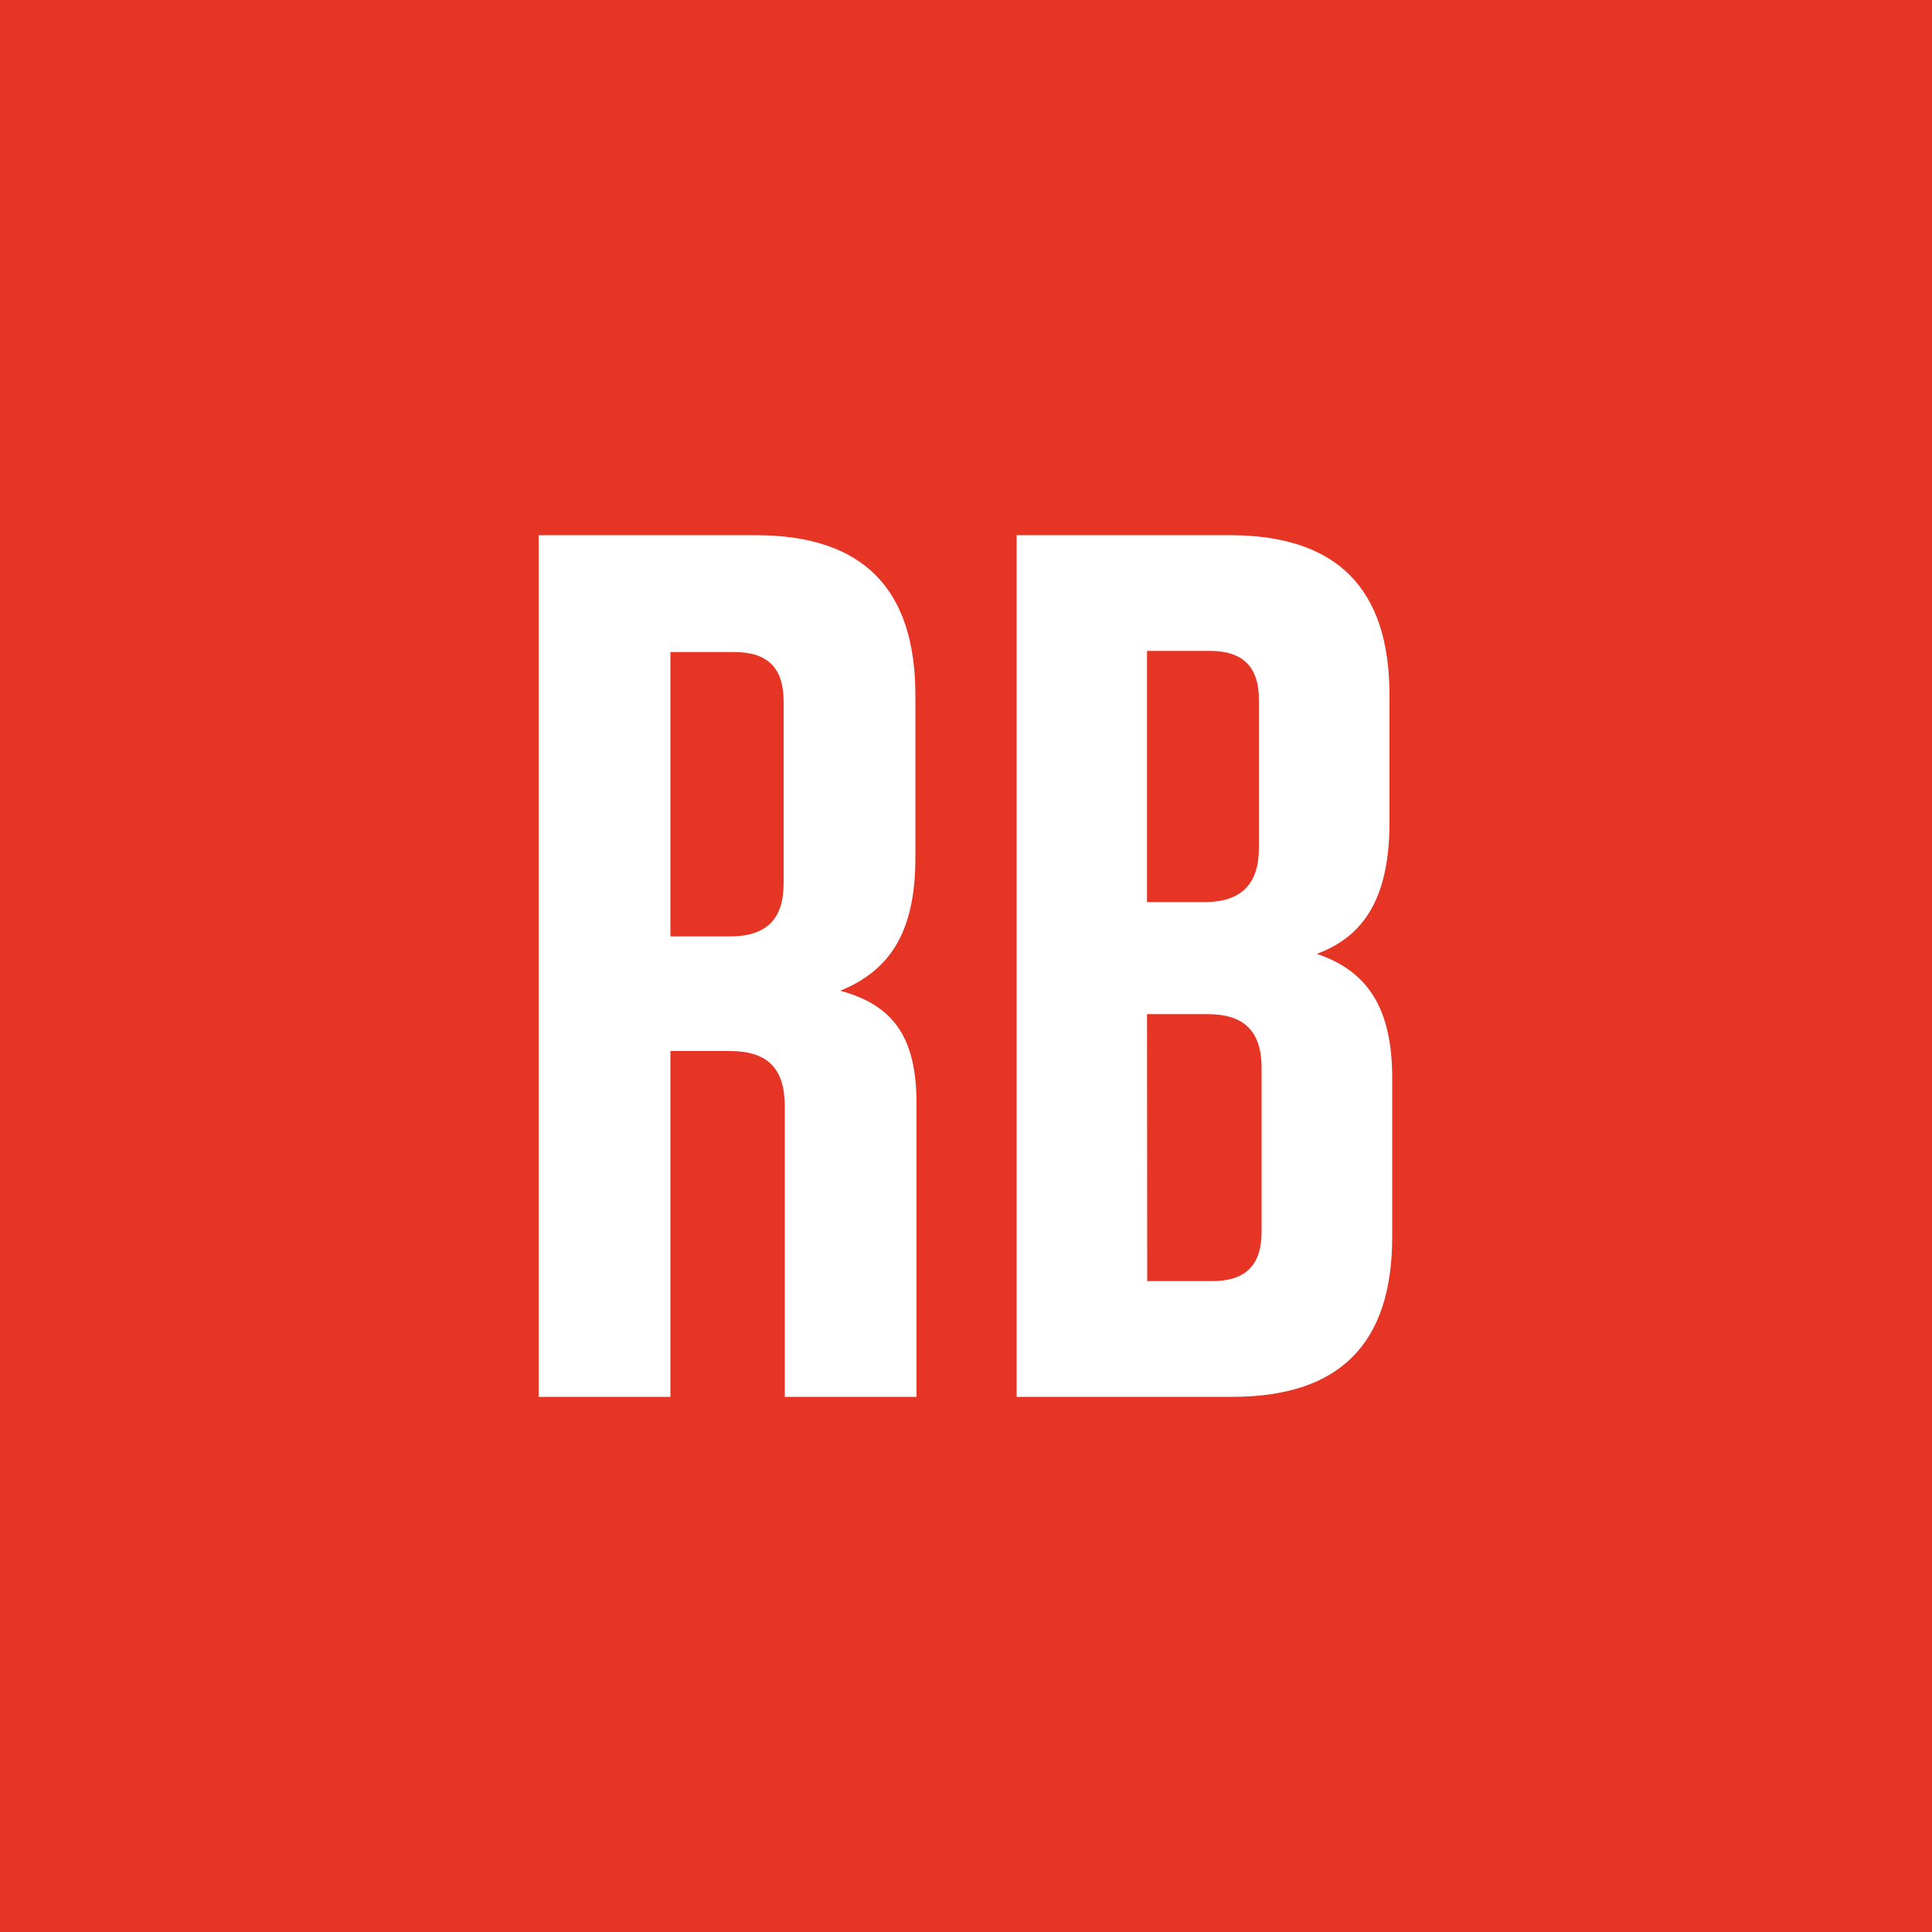 <?xml version="1.0" ?>
<!-- Generator: Adobe Illustrator 25.0.1, SVG Export Plug-In . SVG Version: 6.00 Build 0)  -->
<svg xmlns="http://www.w3.org/2000/svg" version="1.2" baseProfile="tiny-ps" id="Layer_1" viewBox="0 0 1000 1000" overflow="visible" xml:space="preserve">
	<desc>Industry analysis and trends from Restaurant Business Magazine. The latest news, expert advice, and growth strategies for restaurant owners</desc>
	<rect fill="#E73525" width="1000" height="1000"/>
	<g>
		<path fill="#FFFFFF" d="M474.4,571.4V723h-68.2V572.7c0-19.8-8.9-28.7-28.6-28.7H347v179h-68.2V277H391c55.4,0,82.8,27.4,82.8,82.9   v84.1c0,39.5-14,58.6-38.9,68.8C463,520.4,474.4,537.6,474.4,571.4z M380.1,337.5H347v147.2h30.6c19.1,0,28-8.9,28-27.4V363   C405.6,345.8,397.4,337.5,380.1,337.5z"/>
		<path fill="#FFFFFF" d="M720.6,558v82.2c0,55.5-27.4,82.8-82.8,82.8H526.2V277h110.2c55.5,0,82.8,27.4,82.8,82.9v65.6   c0,39.5-13.4,59.2-37.6,68.2C707.8,502.6,720.6,521.7,720.6,558z M626.2,336.9h-32.5v130h29.9c19.1,0,28-9.5,28-28v-76.5   C651.7,345.2,643.4,336.9,626.2,336.9z M593.8,663.1h33.7c17.2,0,25.5-8.3,25.5-25.5v-84.7c0-19.1-8.9-28-28.1-28h-31.2   L593.8,663.1L593.8,663.1z"/>
	</g>
</svg>